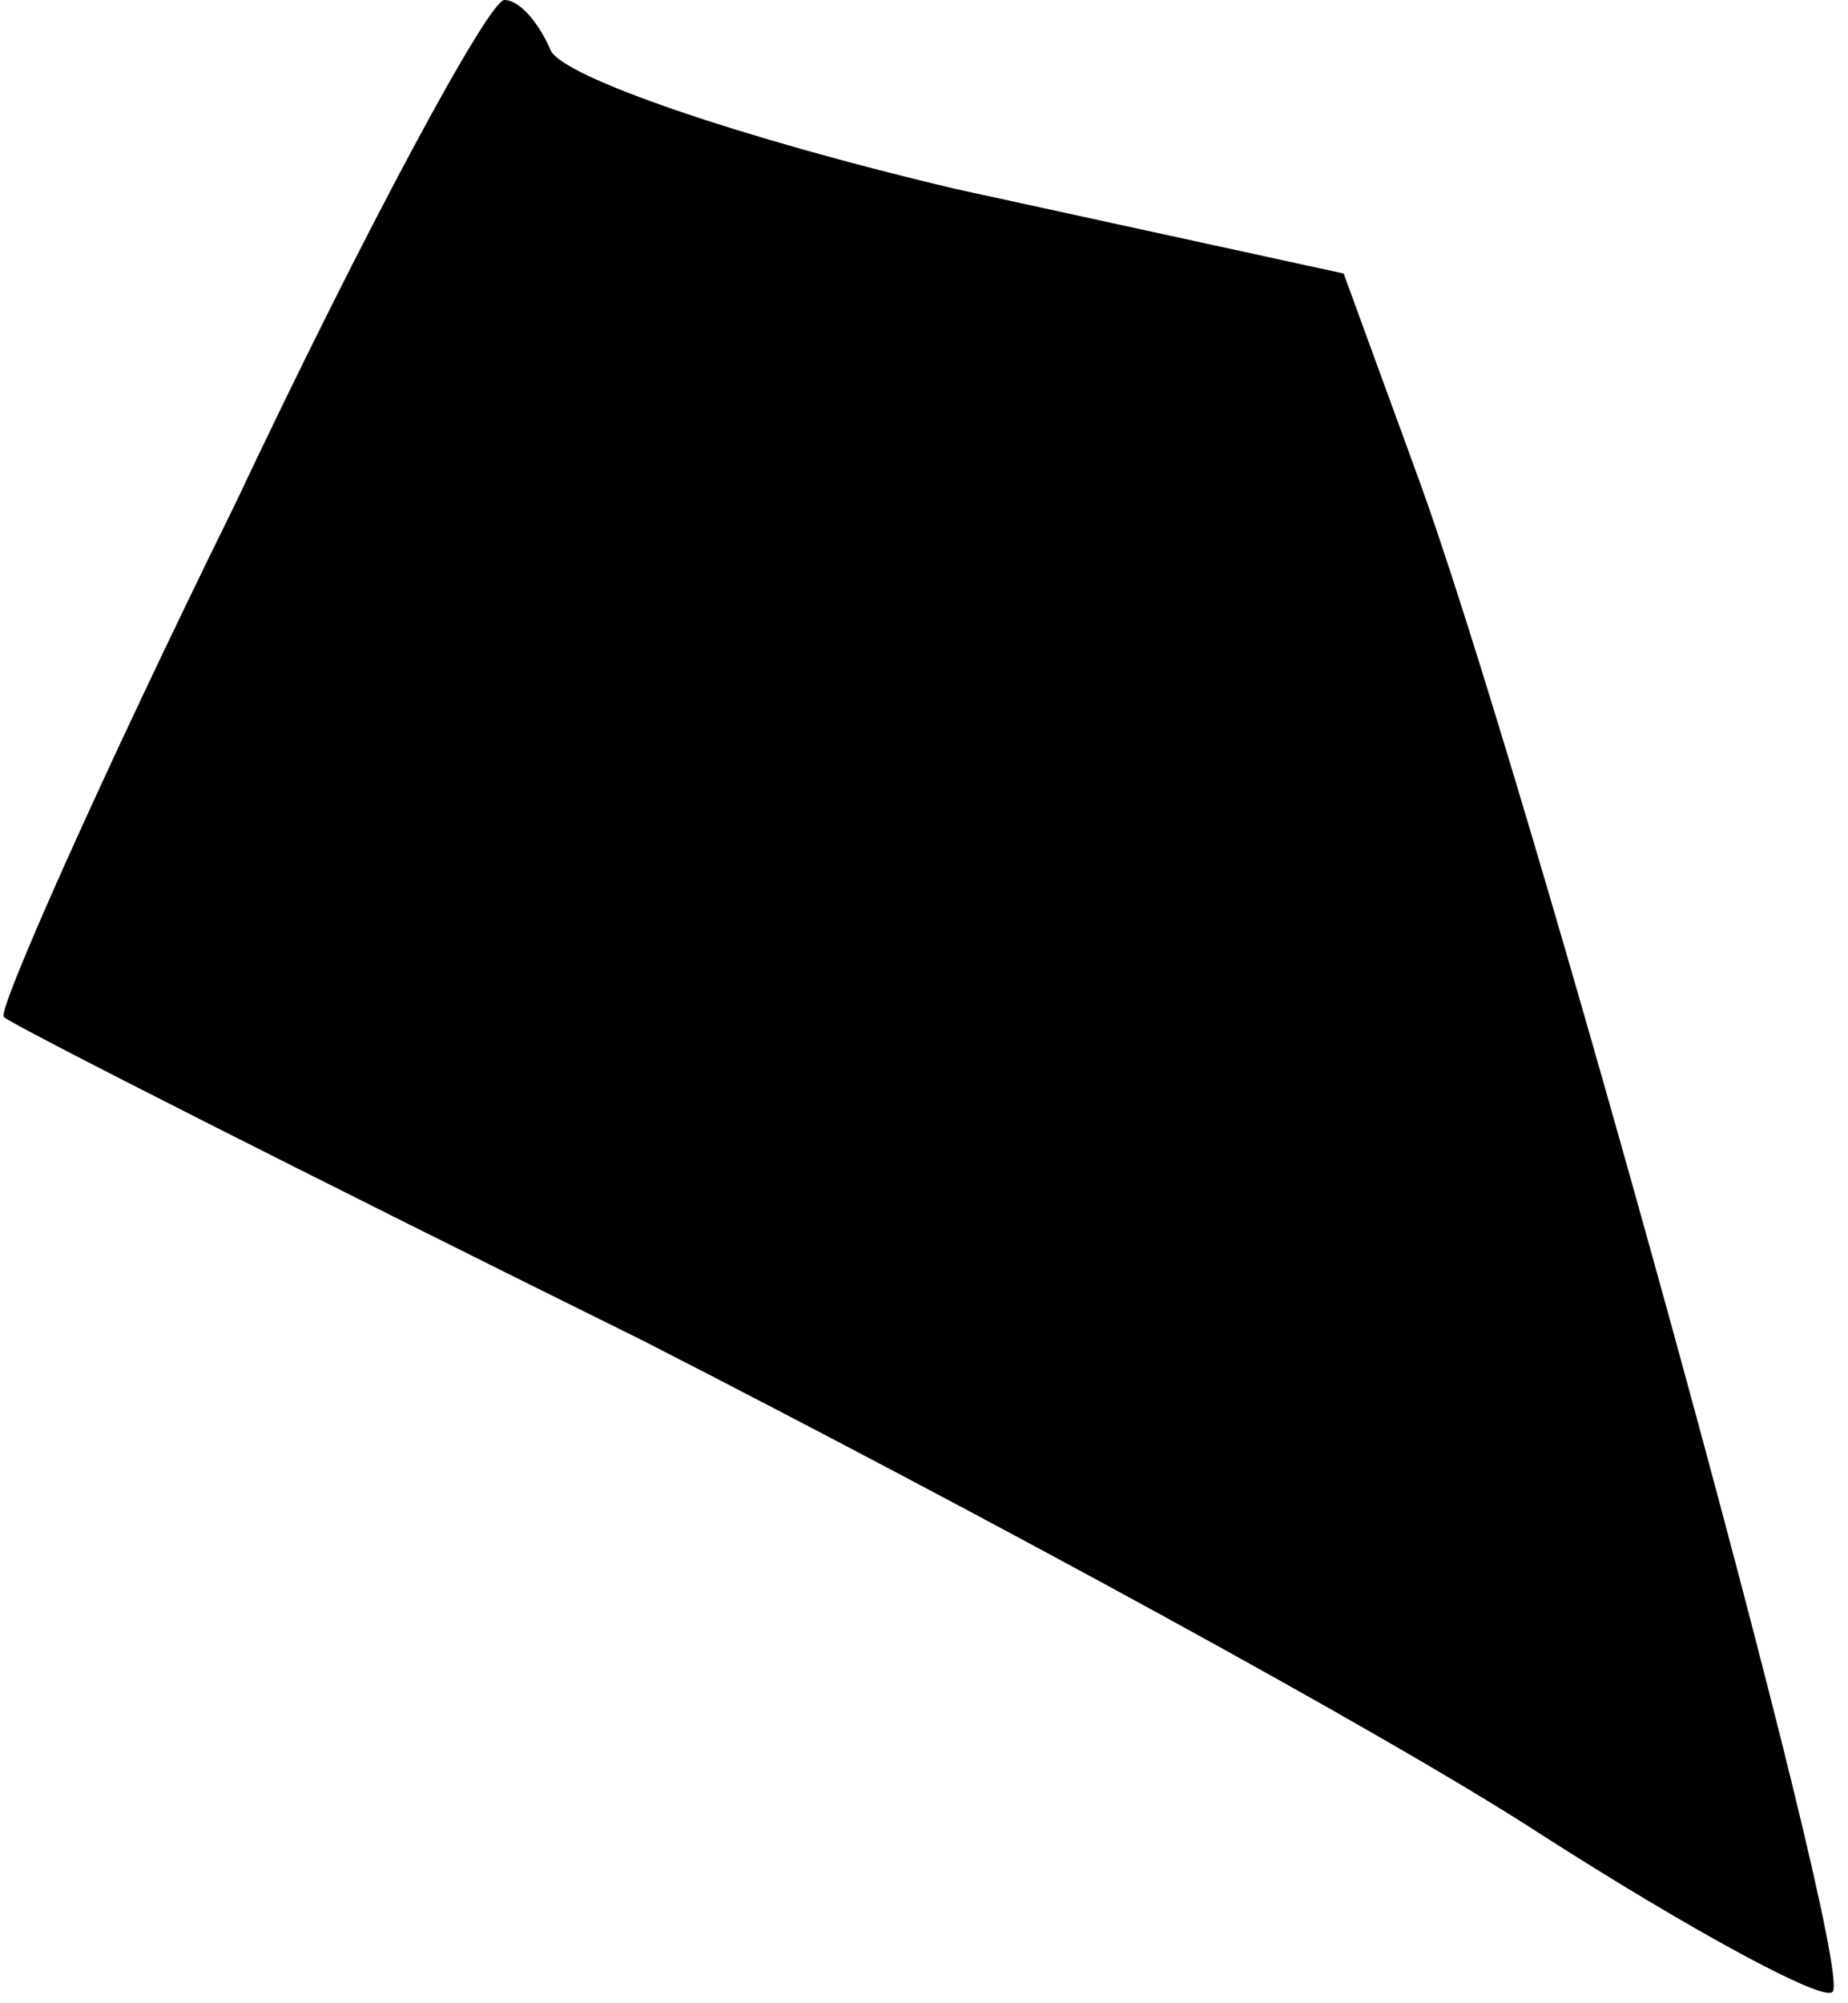 <?xml version="1.0" standalone="no"?>
<!DOCTYPE svg PUBLIC "-//W3C//DTD SVG 20010904//EN"
 "http://www.w3.org/TR/2001/REC-SVG-20010904/DTD/svg10.dtd">
<svg version="1.0" xmlns="http://www.w3.org/2000/svg"
 width="48pt" height="52pt" viewBox="0 0 48 52"
 preserveAspectRatio="xMidYMid meet">
<g transform="translate(0,52) scale(0.1,-0.1)"
fill="#000000" stroke="none">
<path fill="#000000" stroke="none" d="M61 389 c-35 -71 -62 -132 -60 -133 2
-2 77 -40 166 -84 88 -45 193 -102 233 -128 39 -25 74 -44 76 -41 6 6 -80 318
-108 394 l-19 52 -101 22 c-55 13 -102 29 -105 36 -3 7 -8 13 -12 13 -4 0 -36
-59 -70 -131z"/>
</g>
</svg>

